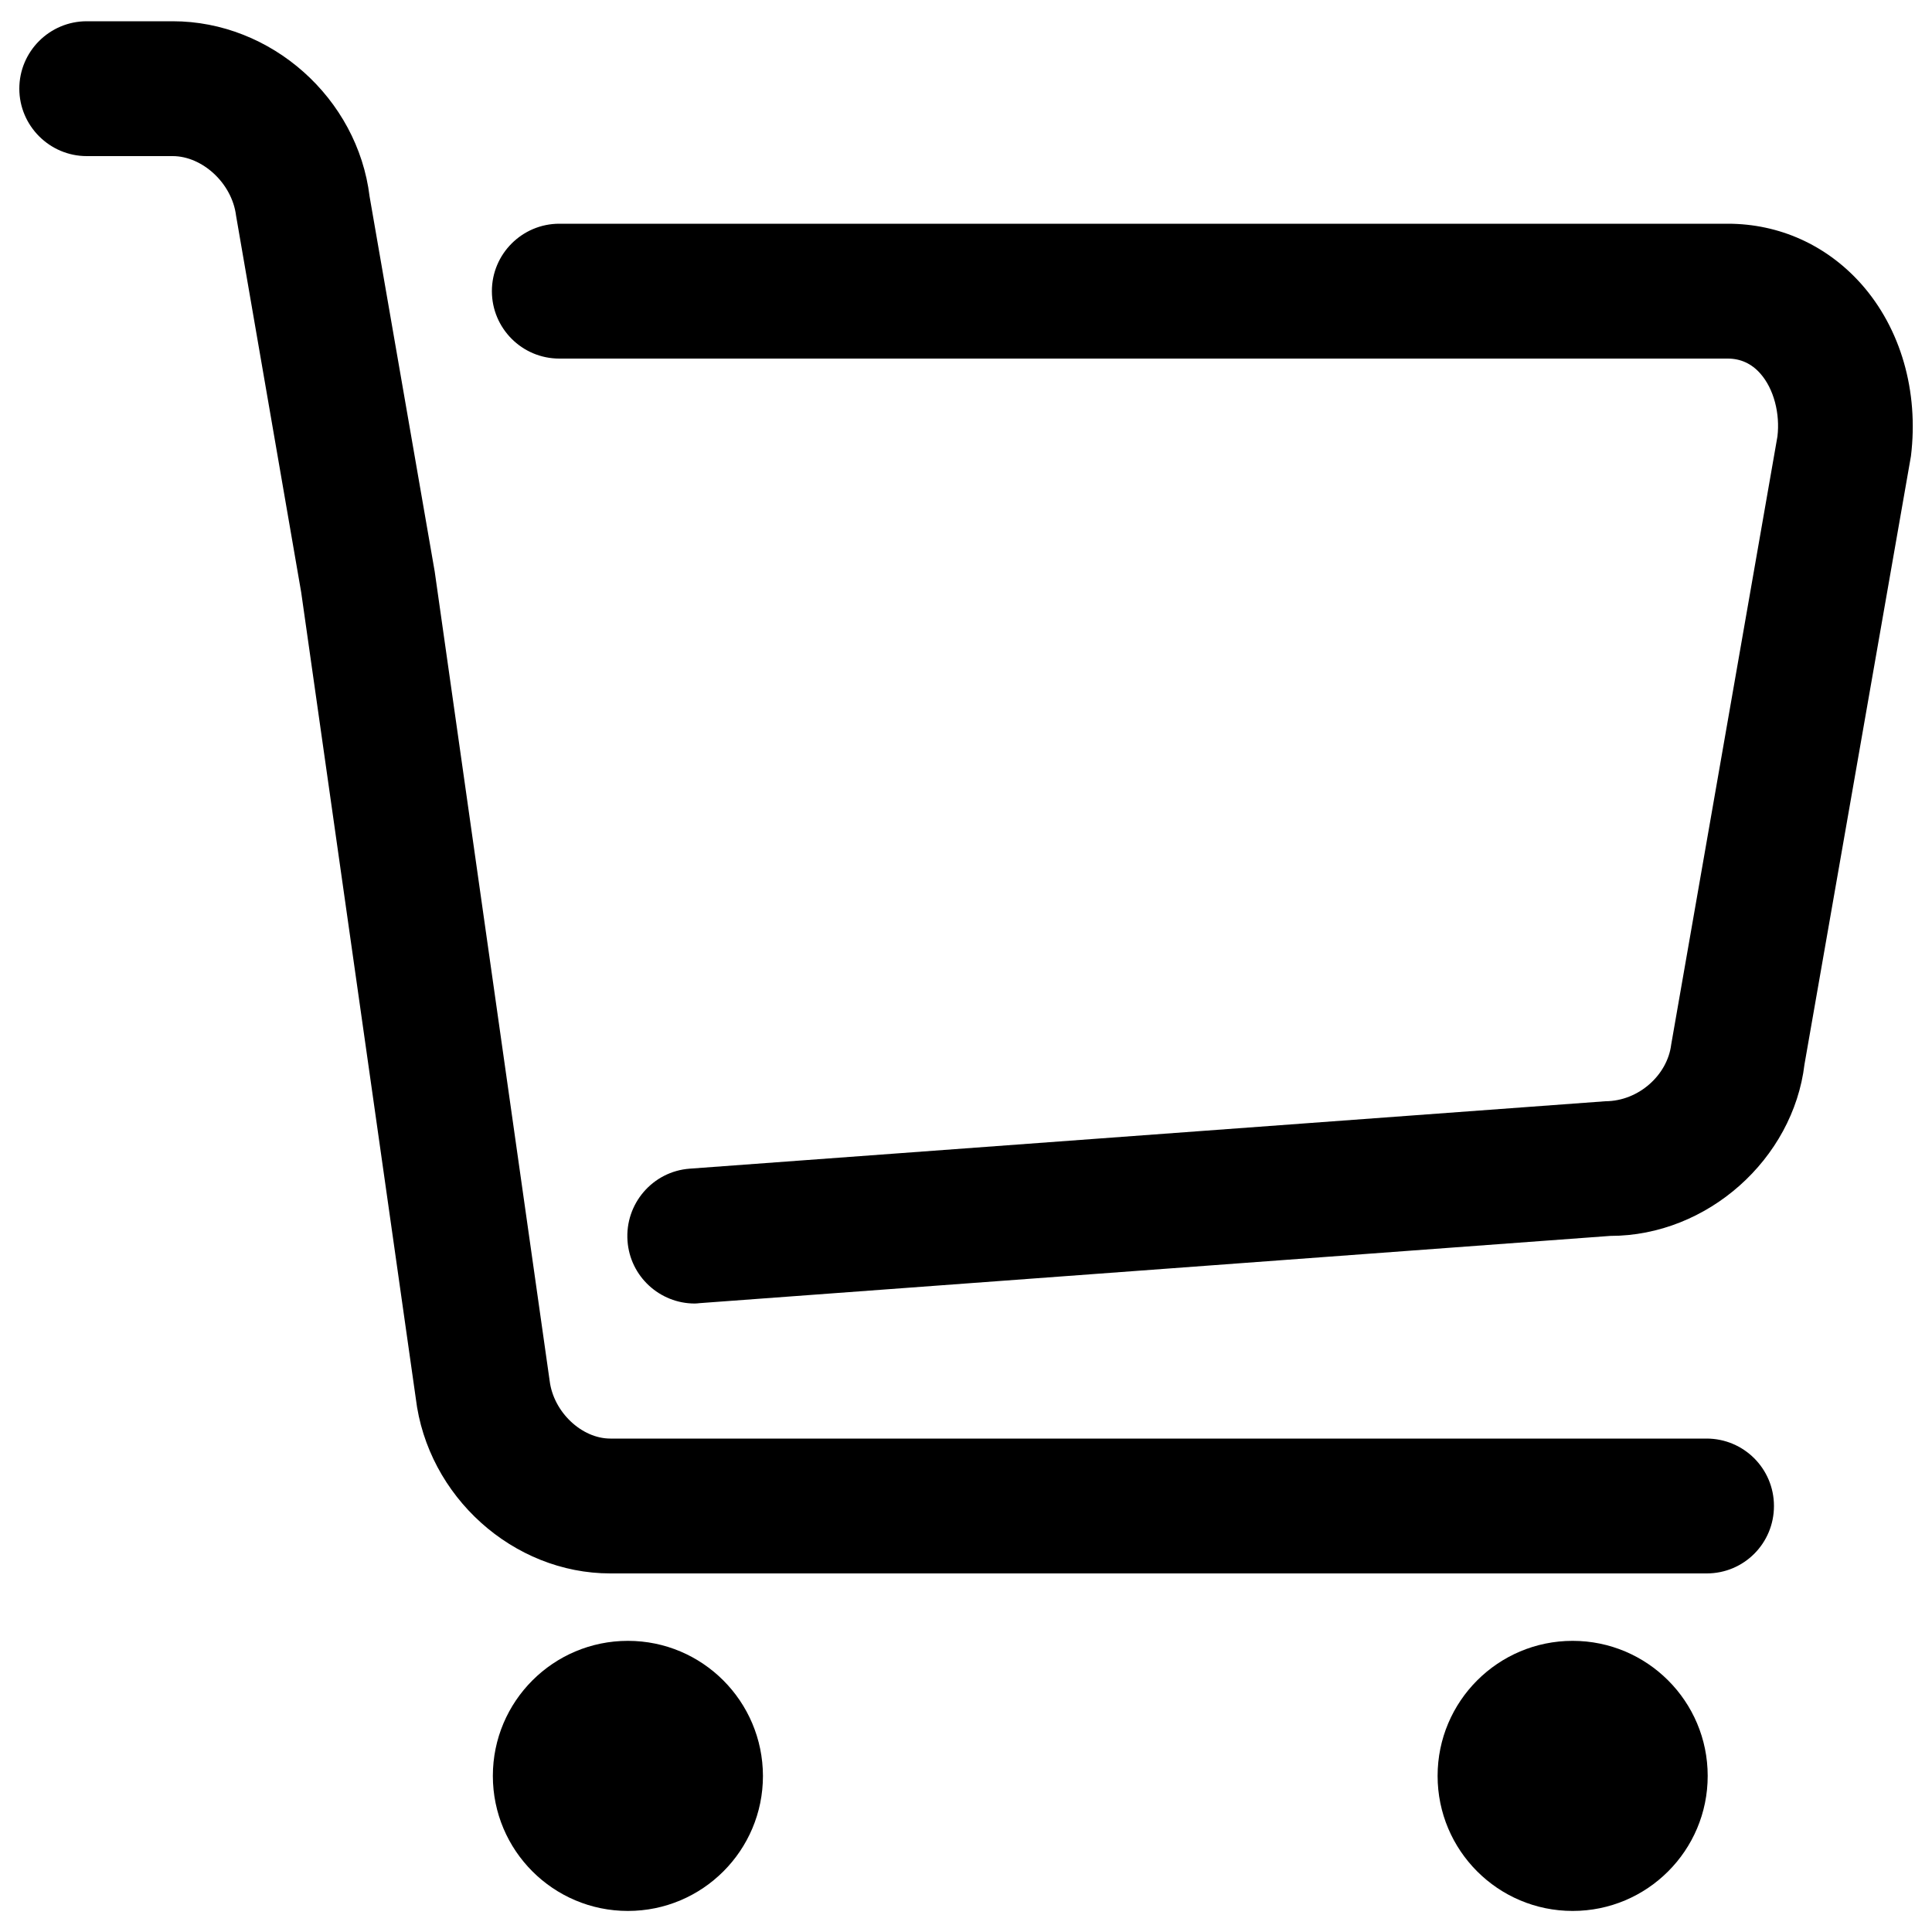 <?xml version="1.0" encoding="utf-8"?>
<!-- Svg Vector Icons : http://www.onlinewebfonts.com/icon -->
<!DOCTYPE svg PUBLIC "-//W3C//DTD SVG 1.1//EN" "http://www.w3.org/Graphics/SVG/1.1/DTD/svg11.dtd">
<svg version="1.1" xmlns="http://www.w3.org/2000/svg" xmlns:xlink="http://www.w3.org/1999/xlink" x="0px" y="0px" viewBox="0 0 1000 1000" enable-background="new 0 0 1000 1000" xml:space="preserve">
<g><path d="M325,849.3c-38.6,0-69.9,31.3-69.9,69.9c0,38.6,31.3,69.9,69.9,69.9c38.6,0,69.9-31.3,69.9-69.9C394.8,880.6,363.6,849.3,325,849.3L325,849.3L325,849.3L325,849.3z M814,849.3c-38.6,0-69.9,31.3-69.9,69.9c0,38.6,31.3,69.9,69.9,69.9c38.6,0,69.9-31.3,69.9-69.9C883.9,880.6,852.6,849.3,814,849.3L814,849.3L814,849.3L814,849.3z M883.4,814.4H315.9c-50.3,0-94.6-39.8-100.7-90.7l-59.3-417.1l-33.7-194.9c-2.1-17-17.6-30.9-32.8-30.9H44.9C25.7,80.8,10,65.1,10,45.9c0-19.3,15.7-34.9,34.9-34.9h44.5c51,0,95.7,39.8,101.9,90.7L225,295.8l59.5,418.9c2,16.2,16.6,29.9,31.4,29.9h567.4c19.3,0,34.9,15.6,34.9,34.9S902.7,814.4,883.4,814.4L883.4,814.4L883.4,814.4z M359.6,674.7c-18.1,0-33.5-14-34.8-32.4c-1.4-19.2,13-36,32.2-37.4L831,570c17.4-0.1,32.1-13.8,34-29.3l55-314.8c1.4-11.7-1.8-24.6-8.9-32.6c-4.5-5.1-10.2-7.7-16.8-7.7H289.5c-19.3,0-34.9-15.7-34.9-34.9c0-19.3,15.7-34.9,34.9-34.9h604.8c26.7,0,51.2,11.1,69.1,31.2c20.4,23,29.8,55.5,25.7,89.1L934,550.9c-5.9,49-50.2,88.8-100.5,88.8l-471.3,34.8C361.3,674.6,360.4,674.7,359.6,674.7L359.6,674.7L359.6,674.7z"/></g>
</svg>